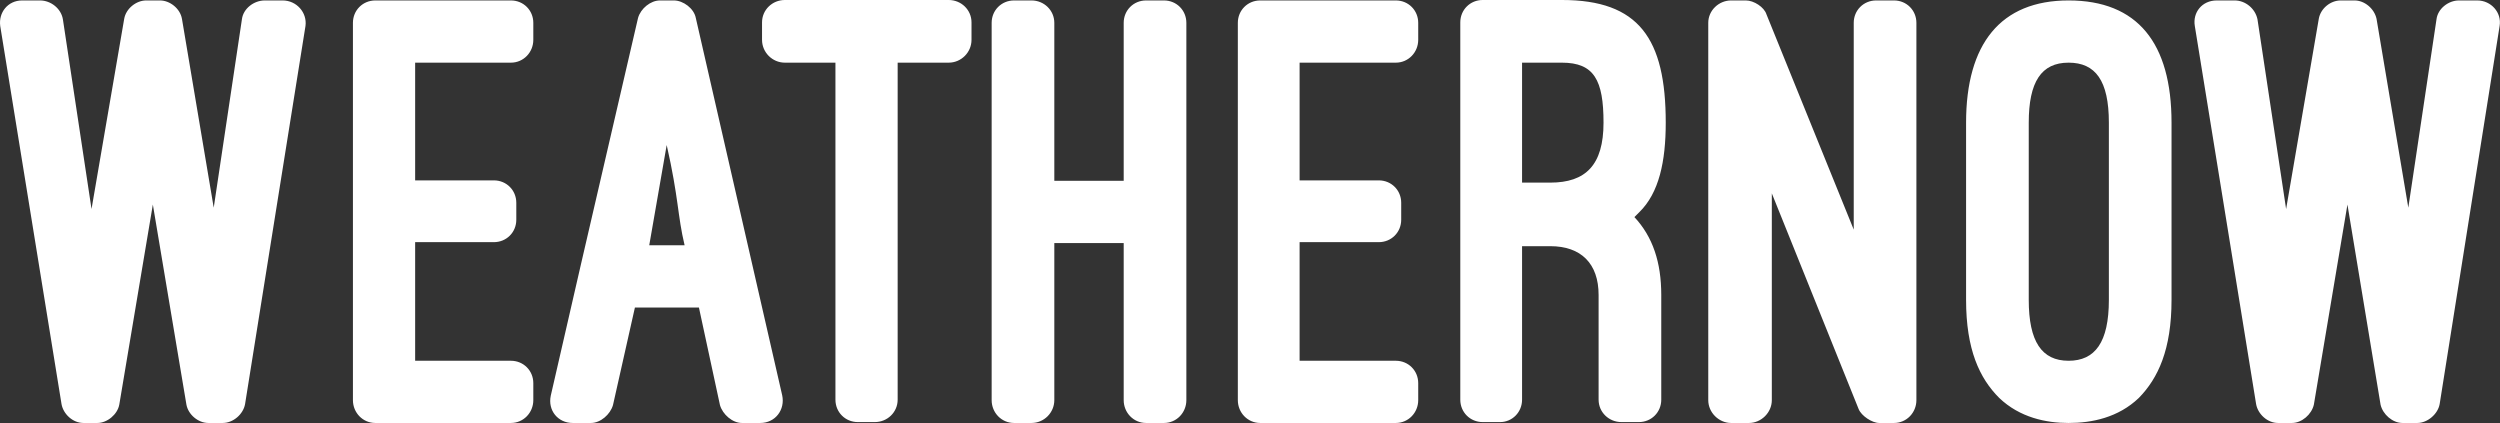 <svg data-v-423bf9ae="" xmlns="http://www.w3.org/2000/svg" viewBox="0 0 354.613 60" class="font"><rect x="0" y="0" width="354.613" height="60" fill="#333333" stroke="none"/><!----><!----><!----><g data-v-423bf9ae="" id="5c482f25-9925-476a-8cf0-931acd78cf72" fill="white" transform="matrix(6.349,0,0,6.349,0.285,0.063)"><path d="M4.02 0.41C3.98 0.18 3.75 0 3.53 0L3.22 0C3.00 0 2.77 0.18 2.73 0.41L2.00 4.66L1.36 0.42C1.32 0.18 1.09 0 0.85 0L0.45 0C0.13 0-0.08 0.27-0.04 0.57L1.33 9.02C1.37 9.24 1.58 9.44 1.82 9.44L2.13 9.44C2.35 9.44 2.58 9.25 2.62 9.03L3.37 4.56L4.12 9.03C4.16 9.25 4.38 9.44 4.61 9.44L4.93 9.44C5.17 9.44 5.39 9.24 5.43 9.02L6.78 0.57C6.82 0.27 6.58 0 6.27 0L5.87 0C5.63 0 5.39 0.18 5.36 0.42L4.73 4.63ZM8.34 0C8.06 0 7.84 0.22 7.84 0.50L7.84 8.93C7.84 9.21 8.06 9.44 8.34 9.44L11.37 9.44C11.65 9.44 11.87 9.21 11.87 8.93L11.87 8.55C11.87 8.27 11.65 8.05 11.37 8.05L9.23 8.05L9.23 5.40L10.99 5.40C11.27 5.40 11.49 5.18 11.49 4.90L11.49 4.52C11.49 4.24 11.27 4.02 10.99 4.02L9.23 4.02L9.23 1.39L11.37 1.39C11.65 1.39 11.87 1.16 11.87 0.88L11.87 0.50C11.87 0.22 11.65 0 11.37 0ZM16.04 9.04C16.10 9.25 16.32 9.44 16.53 9.44L16.94 9.44C17.28 9.44 17.50 9.14 17.43 8.82L15.50 0.39C15.46 0.18 15.22 0 15.01 0L14.70 0C14.49 0 14.27 0.18 14.21 0.39L12.94 5.87L12.26 8.83C12.19 9.16 12.42 9.44 12.75 9.44L13.16 9.44C13.37 9.44 13.59 9.25 13.65 9.04L14.14 6.86L15.57 6.86ZM14.85 3.23C15.12 4.42 15.09 4.80 15.25 5.47L14.46 5.47ZM16.98 0.88C16.98 1.16 17.21 1.39 17.49 1.39L18.62 1.39L18.62 8.92C18.62 9.20 18.84 9.42 19.12 9.42L19.50 9.42C19.78 9.42 20.01 9.20 20.01 8.92L20.01 1.39L21.15 1.39C21.43 1.39 21.66 1.16 21.66 0.88L21.66 0.49C21.66 0.21 21.43-0.01 21.15-0.01L17.49-0.01C17.21-0.01 16.98 0.21 16.98 0.49ZM23.51 4.03L23.51 0.50C23.51 0.22 23.28 0 23.00 0L22.61 0C22.33 0 22.11 0.22 22.11 0.50L22.11 8.93C22.11 9.21 22.33 9.44 22.61 9.44L23.00 9.44C23.28 9.44 23.51 9.21 23.51 8.93L23.51 5.42L25.06 5.42L25.06 8.93C25.06 9.21 25.28 9.44 25.56 9.44L25.96 9.44C26.24 9.44 26.46 9.21 26.46 8.93L26.46 0.50C26.46 0.22 26.24 0 25.96 0L25.56 0C25.28 0 25.06 0.22 25.06 0.50L25.06 4.03ZM28.11 0C27.83 0 27.61 0.22 27.61 0.50L27.61 8.93C27.61 9.21 27.83 9.44 28.11 9.44L31.14 9.44C31.42 9.44 31.64 9.21 31.64 8.93L31.64 8.55C31.64 8.27 31.42 8.05 31.14 8.05L28.99 8.05L28.99 5.40L30.76 5.40C31.04 5.40 31.26 5.18 31.26 4.90L31.26 4.52C31.26 4.24 31.04 4.02 30.76 4.02L28.99 4.02L28.99 1.39L31.14 1.39C31.42 1.39 31.64 1.16 31.64 0.88L31.64 0.50C31.64 0.22 31.42 0 31.14 0ZM37.07 6.58C37.07 5.85 36.88 5.28 36.47 4.84C36.51 4.80 36.54 4.77 36.58 4.73C37.02 4.30 37.17 3.60 37.17 2.73C37.17 0.85 36.57-0.01 34.85-0.01L33.08-0.01C32.80-0.01 32.58 0.21 32.58 0.49L32.58 8.92C32.58 9.20 32.80 9.42 33.08 9.42L33.47 9.42C33.74 9.42 33.96 9.20 33.96 8.92L33.96 5.49L34.59 5.49C35.28 5.49 35.67 5.88 35.67 6.58L35.67 8.92C35.67 9.20 35.90 9.42 36.18 9.42L36.57 9.42C36.85 9.42 37.07 9.20 37.07 8.92ZM33.96 1.39L34.85 1.39C35.57 1.39 35.78 1.78 35.78 2.73C35.78 3.68 35.38 4.07 34.59 4.07L33.96 4.07ZM42.27 9.44C42.55 9.44 42.77 9.21 42.77 8.93L42.77 0.50C42.77 0.22 42.55 0 42.27 0L41.87 0C41.59 0 41.37 0.22 41.37 0.50L41.37 5.12L39.42 0.31C39.37 0.15 39.14 0 38.96 0L38.63 0C38.36 0 38.12 0.22 38.12 0.50L38.12 8.93C38.12 9.21 38.36 9.44 38.63 9.44L39.03 9.44C39.30 9.44 39.54 9.21 39.54 8.93L39.54 4.31L41.48 9.13C41.54 9.28 41.78 9.44 41.94 9.44ZM43.88 6.69C43.88 7.80 44.18 8.44 44.62 8.88C45.08 9.32 45.67 9.44 46.17 9.44C46.69 9.44 47.28 9.32 47.74 8.88C48.17 8.44 48.47 7.80 48.47 6.69L48.47 2.73C48.47 0.95 47.71 0 46.17 0C44.65 0 43.88 0.97 43.88 2.73ZM45.28 2.73C45.28 1.82 45.56 1.39 46.17 1.39C46.77 1.39 47.07 1.79 47.07 2.73L47.07 6.69C47.07 7.64 46.76 8.05 46.17 8.05C45.57 8.05 45.28 7.62 45.28 6.69ZM53.05 0.41C53.00 0.18 52.78 0 52.56 0L52.25 0C52.02 0 51.80 0.18 51.76 0.41L51.03 4.66L50.39 0.42C50.34 0.18 50.12 0 49.88 0L49.48 0C49.15 0 48.94 0.27 48.99 0.57L50.36 9.02C50.40 9.24 50.61 9.44 50.85 9.44L51.16 9.44C51.38 9.44 51.60 9.25 51.65 9.03L52.40 4.56L53.14 9.03C53.19 9.25 53.41 9.44 53.63 9.44L53.96 9.44C54.19 9.44 54.42 9.24 54.46 9.02L55.80 0.57C55.85 0.27 55.61 0 55.30 0L54.89 0C54.66 0 54.42 0.18 54.39 0.42L53.76 4.63Z"></path></g><!----><!----></svg>